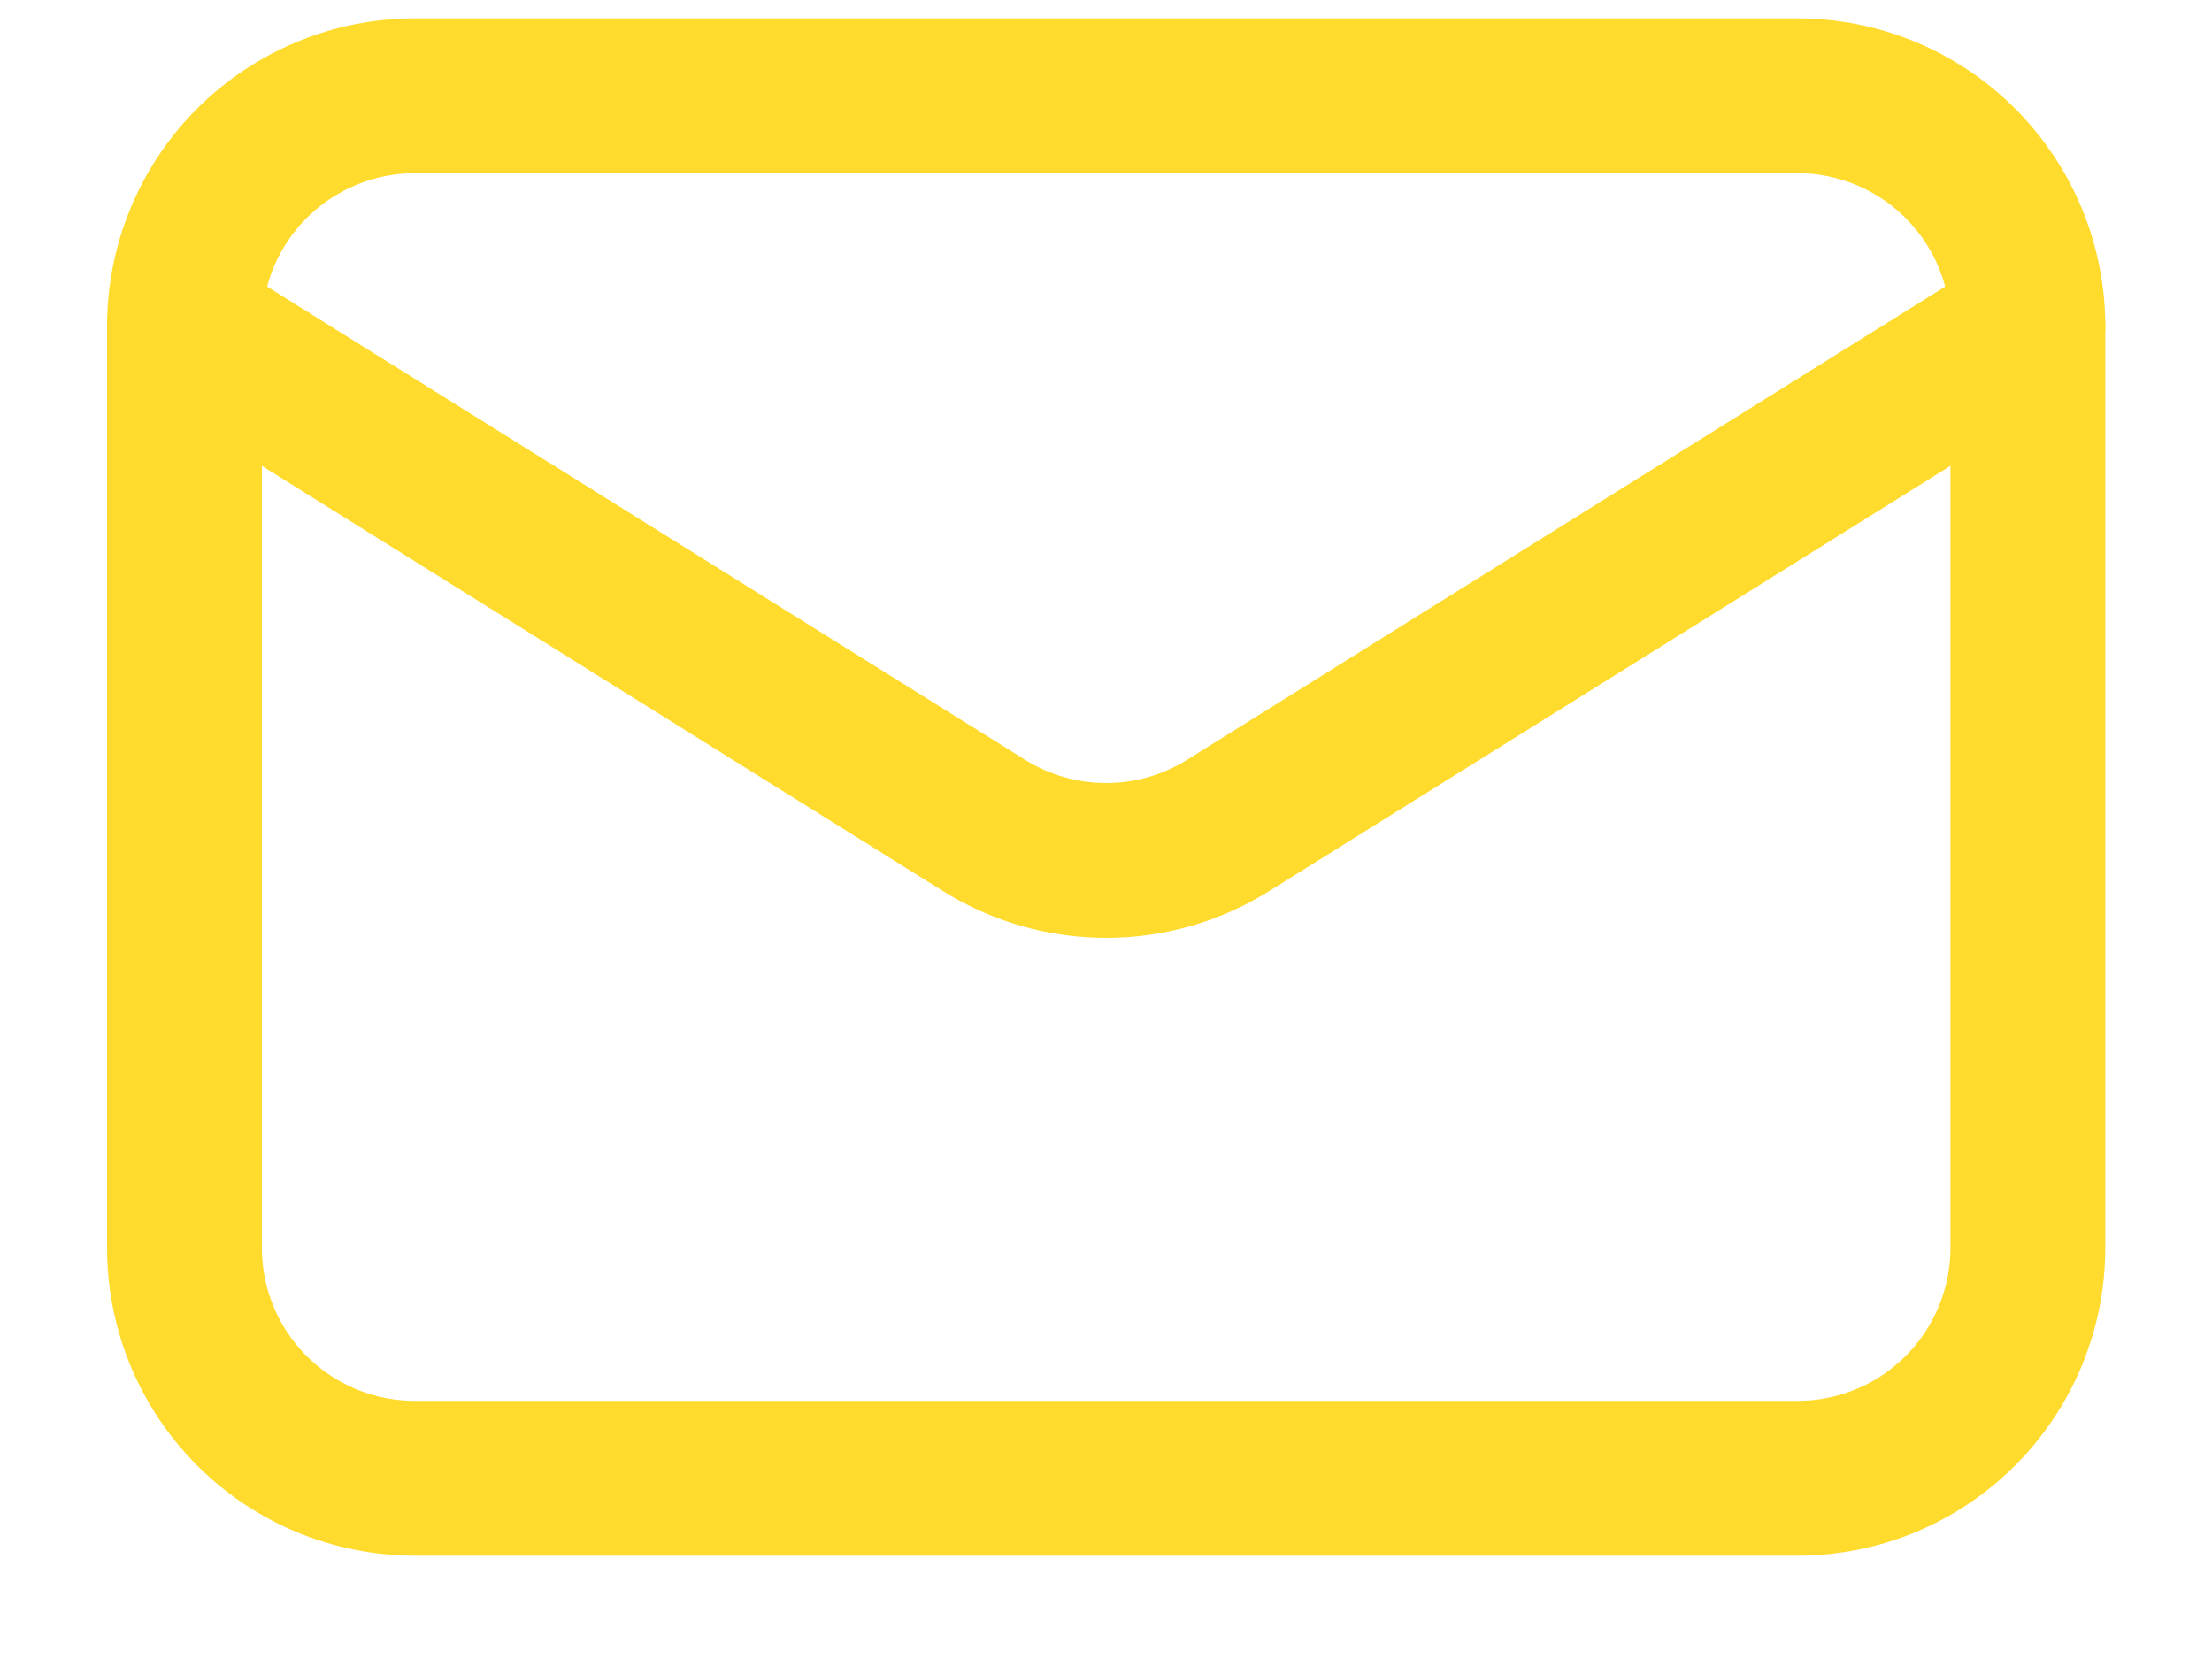 <svg width="20" height="15" viewBox="0 0 20 15" fill="none" xmlns="http://www.w3.org/2000/svg">
<path d="M18.335 2.949V11.283C18.335 11.835 18.115 12.365 17.724 12.756C17.334 13.147 16.804 13.366 16.251 13.366H3.751C3.199 13.366 2.669 13.147 2.278 12.756C1.887 12.365 1.668 11.835 1.668 11.283V2.949" stroke="#FFDB2D" stroke-width="1.4" stroke-linecap="round" stroke-linejoin="round"/>
<path d="M18.335 2.95C18.335 2.397 18.115 1.867 17.724 1.476C17.334 1.086 16.804 0.866 16.251 0.866H3.751C3.199 0.866 2.669 1.086 2.278 1.476C1.887 1.867 1.668 2.397 1.668 2.95L8.897 7.463C9.228 7.67 9.611 7.78 10.001 7.78C10.392 7.78 10.774 7.67 11.105 7.463L18.335 2.95Z" stroke="#FFDB2D" stroke-width="1.4" stroke-linecap="round" stroke-linejoin="round"/>
</svg>
